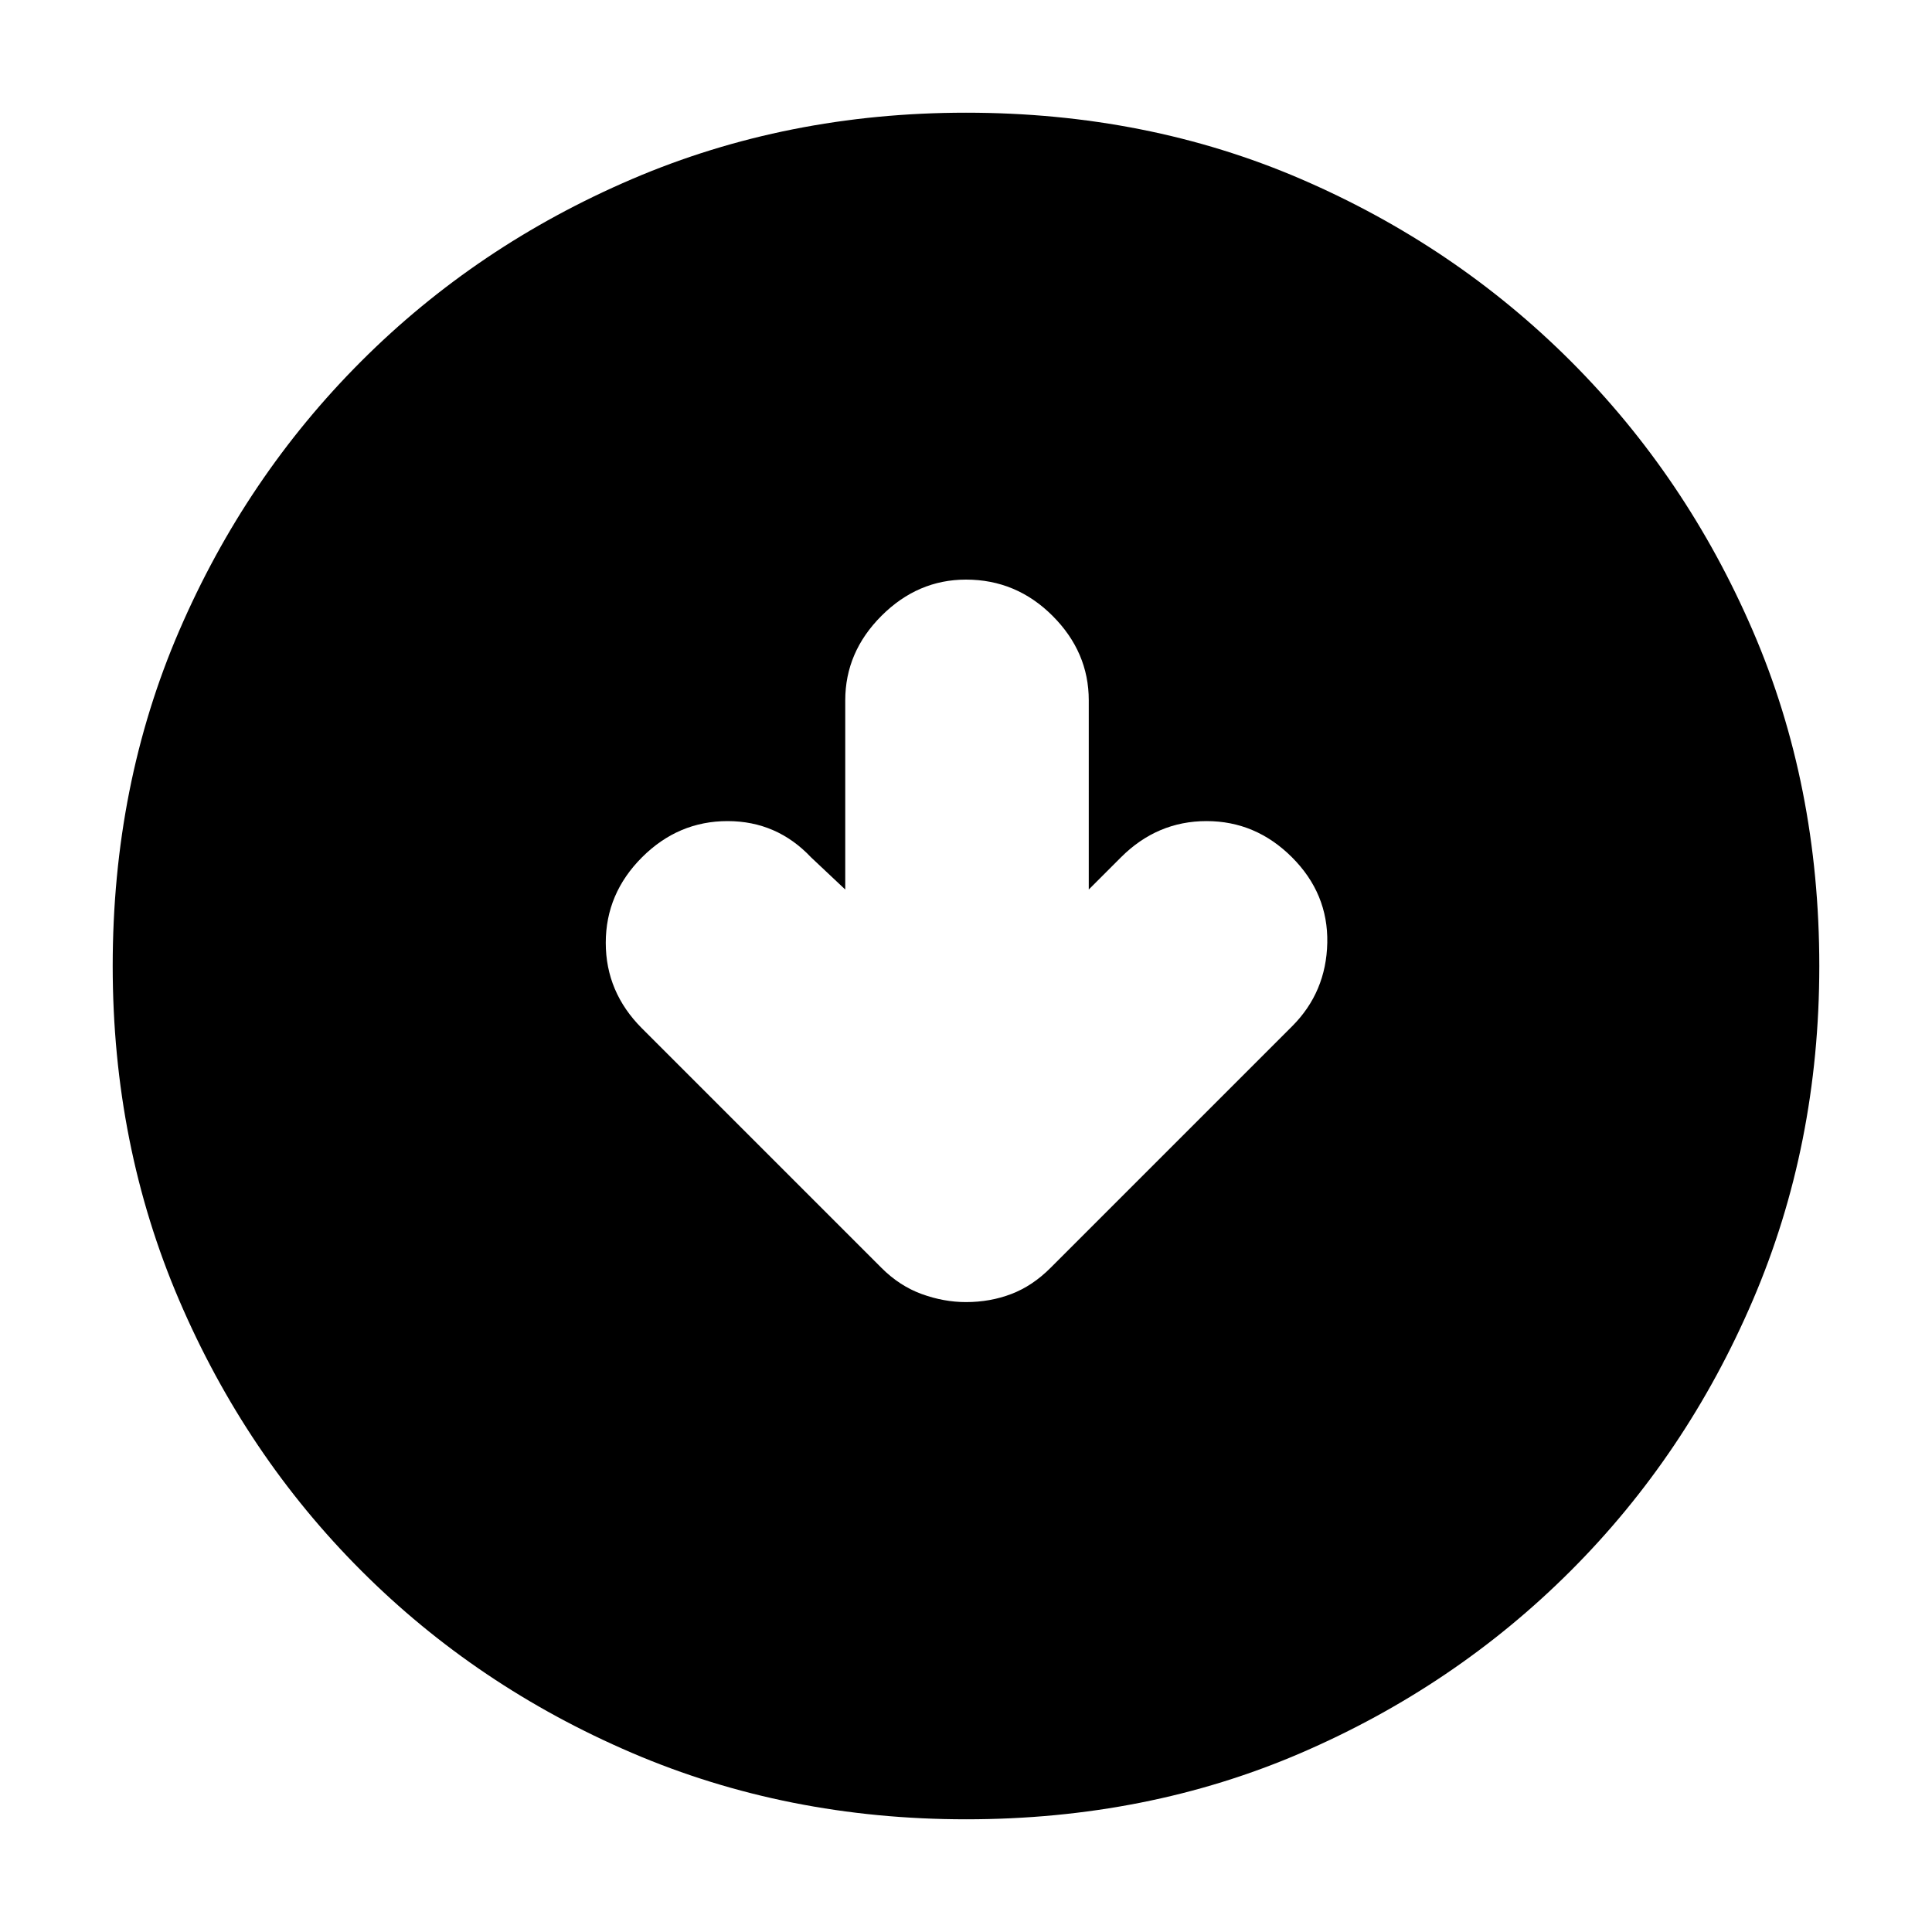 <svg xmlns="http://www.w3.org/2000/svg" height="24" width="24"><path d="M12 16.175q.3 0 .562-.1.263-.1.488-.325l3-3q.425-.425.438-1.038.012-.612-.438-1.062-.45-.45-1.062-.45-.613 0-1.063.45l-.4.4V8.7q0-.6-.45-1.05-.45-.45-1.075-.45-.6 0-1.05.45-.45.45-.45 1.05v2.35l-.425-.4q-.425-.45-1.037-.45-.613 0-1.063.45-.45.45-.45 1.062 0 .613.45 1.063l2.975 2.975q.225.225.5.325t.55.1Zm0 6.425q-2.225 0-4.15-.825-1.925-.825-3.362-2.263-1.438-1.437-2.263-3.362T1.4 12q0-2.25.825-4.162.825-1.913 2.263-3.351Q5.925 3.05 7.85 2.225T12 1.4q2.25 0 4.163.825 1.912.825 3.35 2.262 1.437 1.438 2.262 3.351Q22.6 9.75 22.6 12q0 2.225-.825 4.15-.825 1.925-2.262 3.362-1.438 1.438-3.35 2.263Q14.25 22.6 12 22.6Z"/></svg>